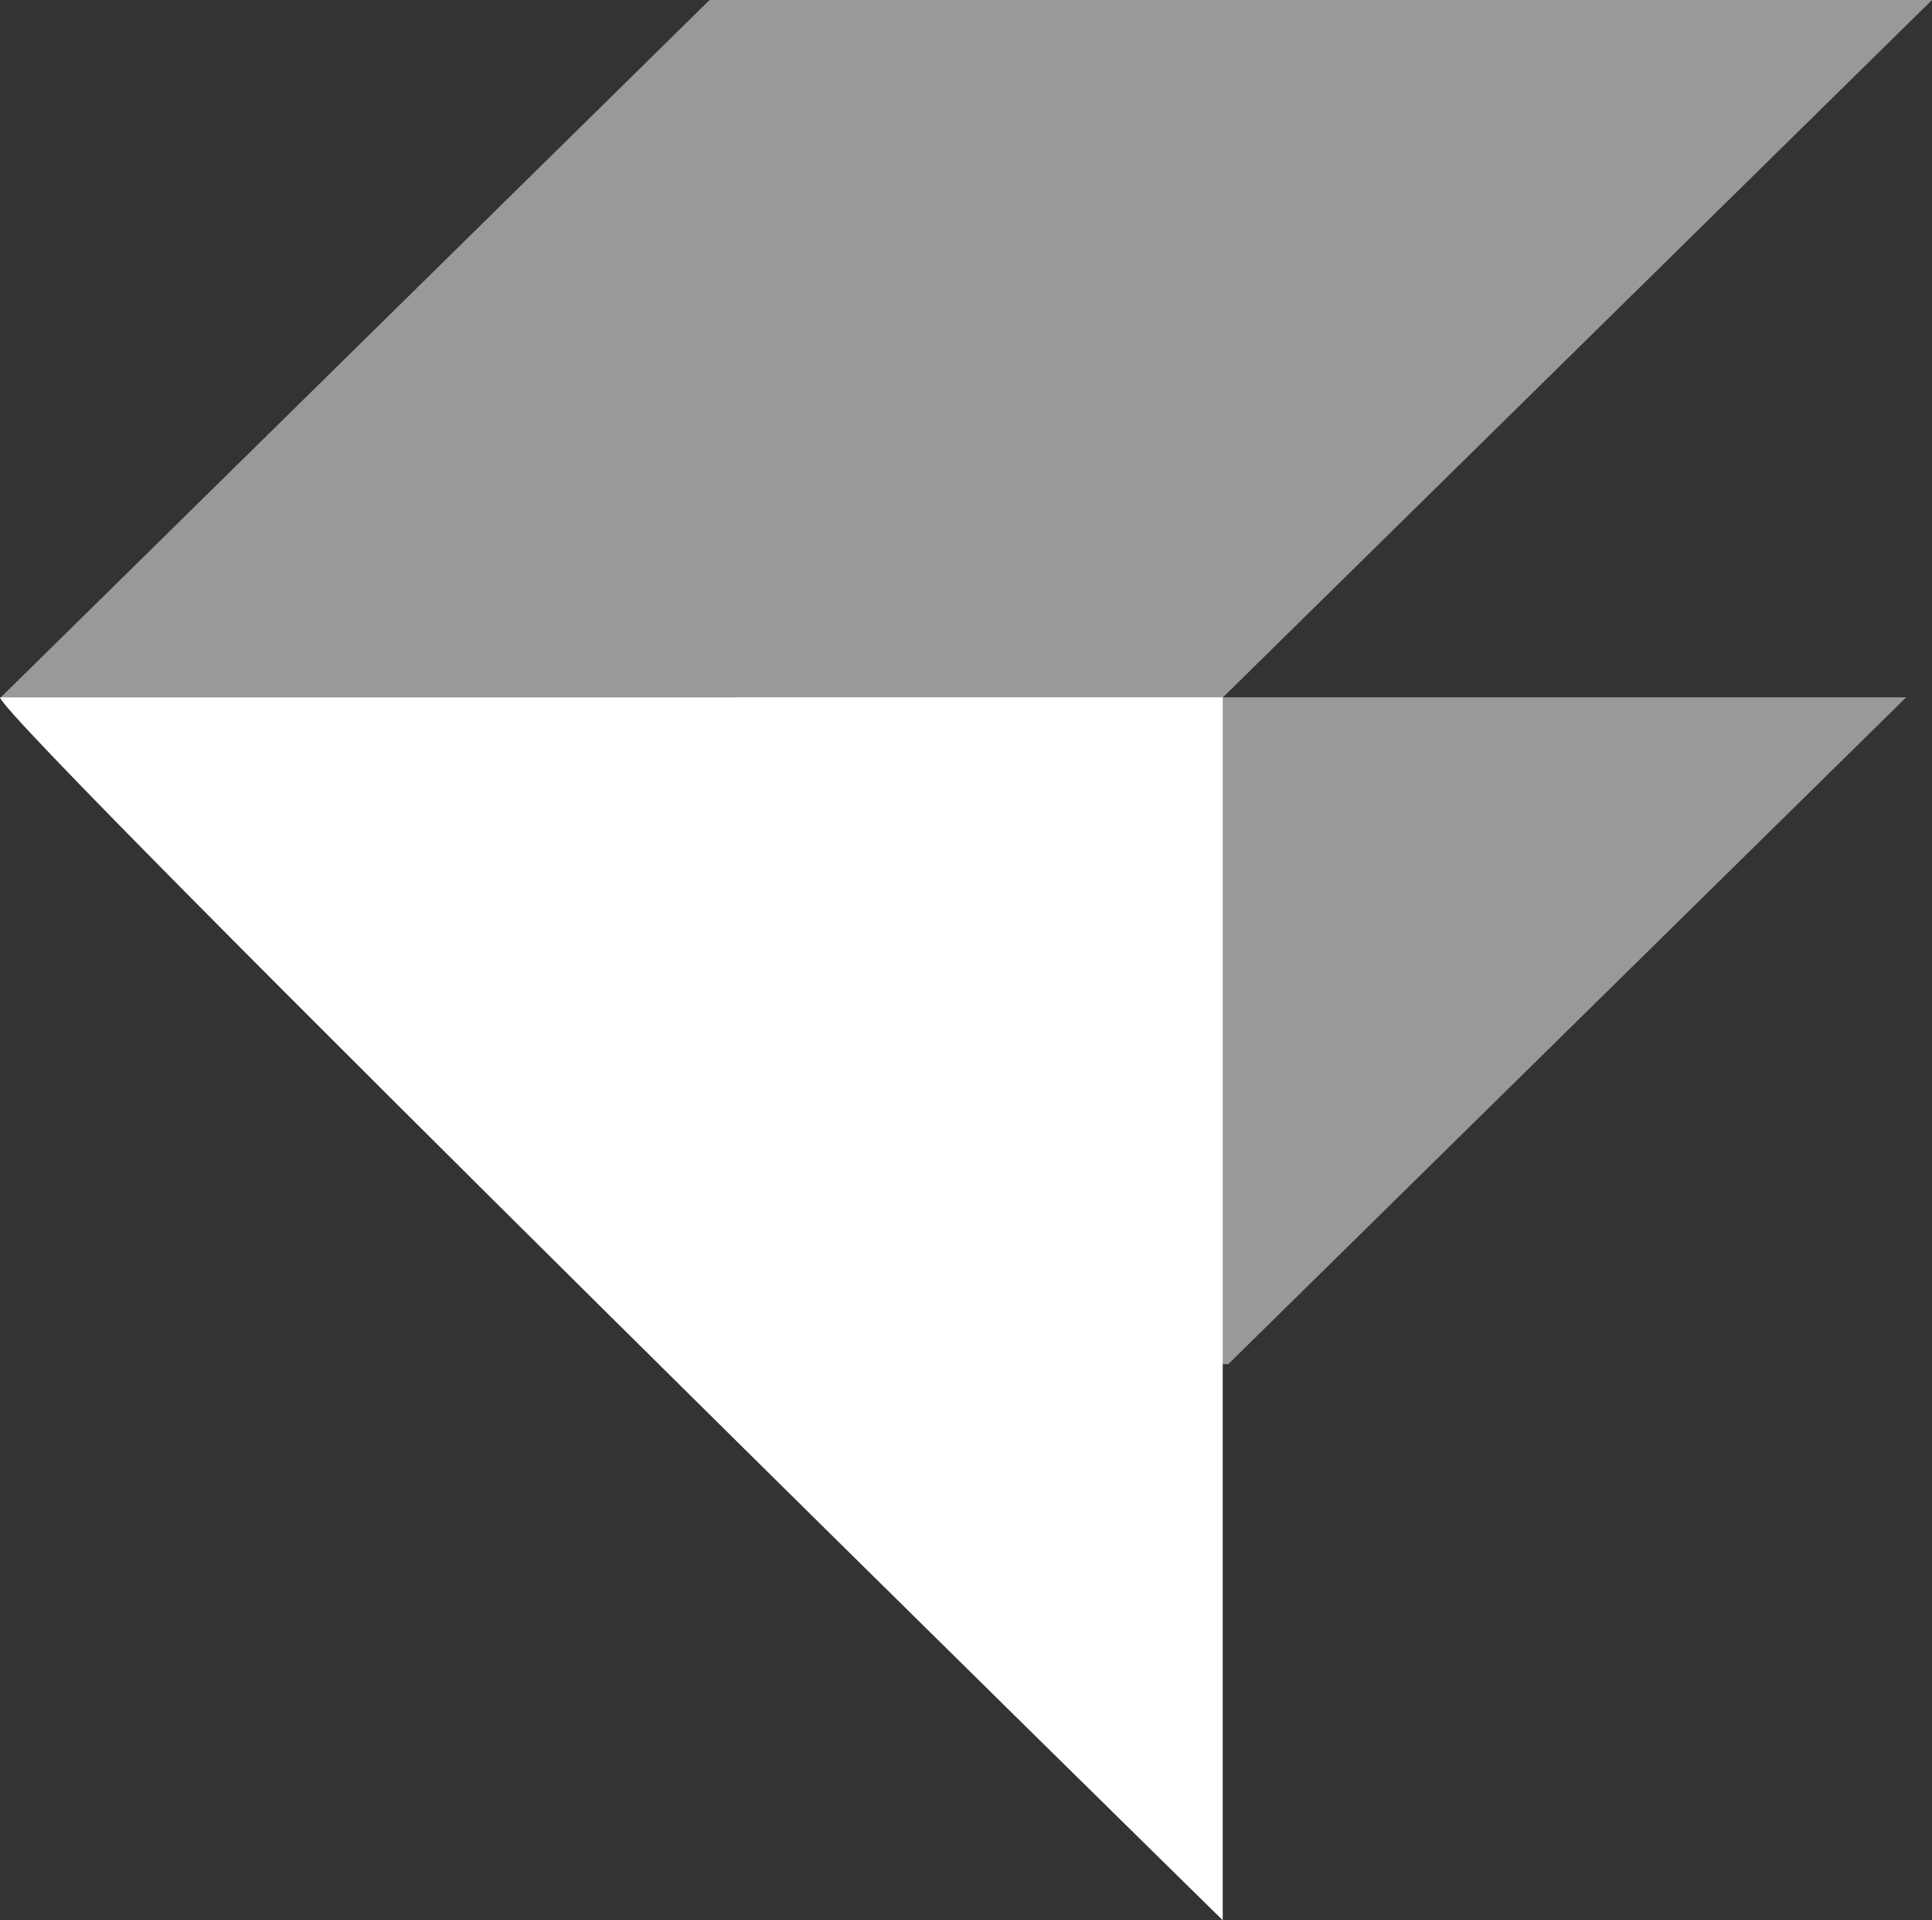 <?xml version="1.0" encoding="utf-8"?>
<!-- Generator: Adobe Illustrator 27.7.0, SVG Export Plug-In . SVG Version: 6.00 Build 0)  -->
<svg version="1.1" id="Layer_1" xmlns="http://www.w3.org/2000/svg" xmlns:xlink="http://www.w3.org/1999/xlink" x="0px" y="0px"
	 viewBox="0 0 63.74 63.34" enable-background="new 0 0 63.74 63.34" xml:space="preserve">
<rect x="0" y="0" width="63.74" height="63.34" fill="#333333" stroke="none"/>
<g>
	<polygon opacity="0.5" fill="#FFFFFF" enable-background="new    " points="40.35,23 0.03,23 23.41,0 63.74,0 	"/>
	<polygon opacity="0.5" fill="#FFFFFF" enable-background="new    " points="40.52,45 23.66,44.73 24.31,23 62.89,23 	"/>
	<path fill="#FFFFFF" d="M0,23h40.34v40.34C40.34,63.34,0,23.75,0,23z"/>
</g>
</svg>
